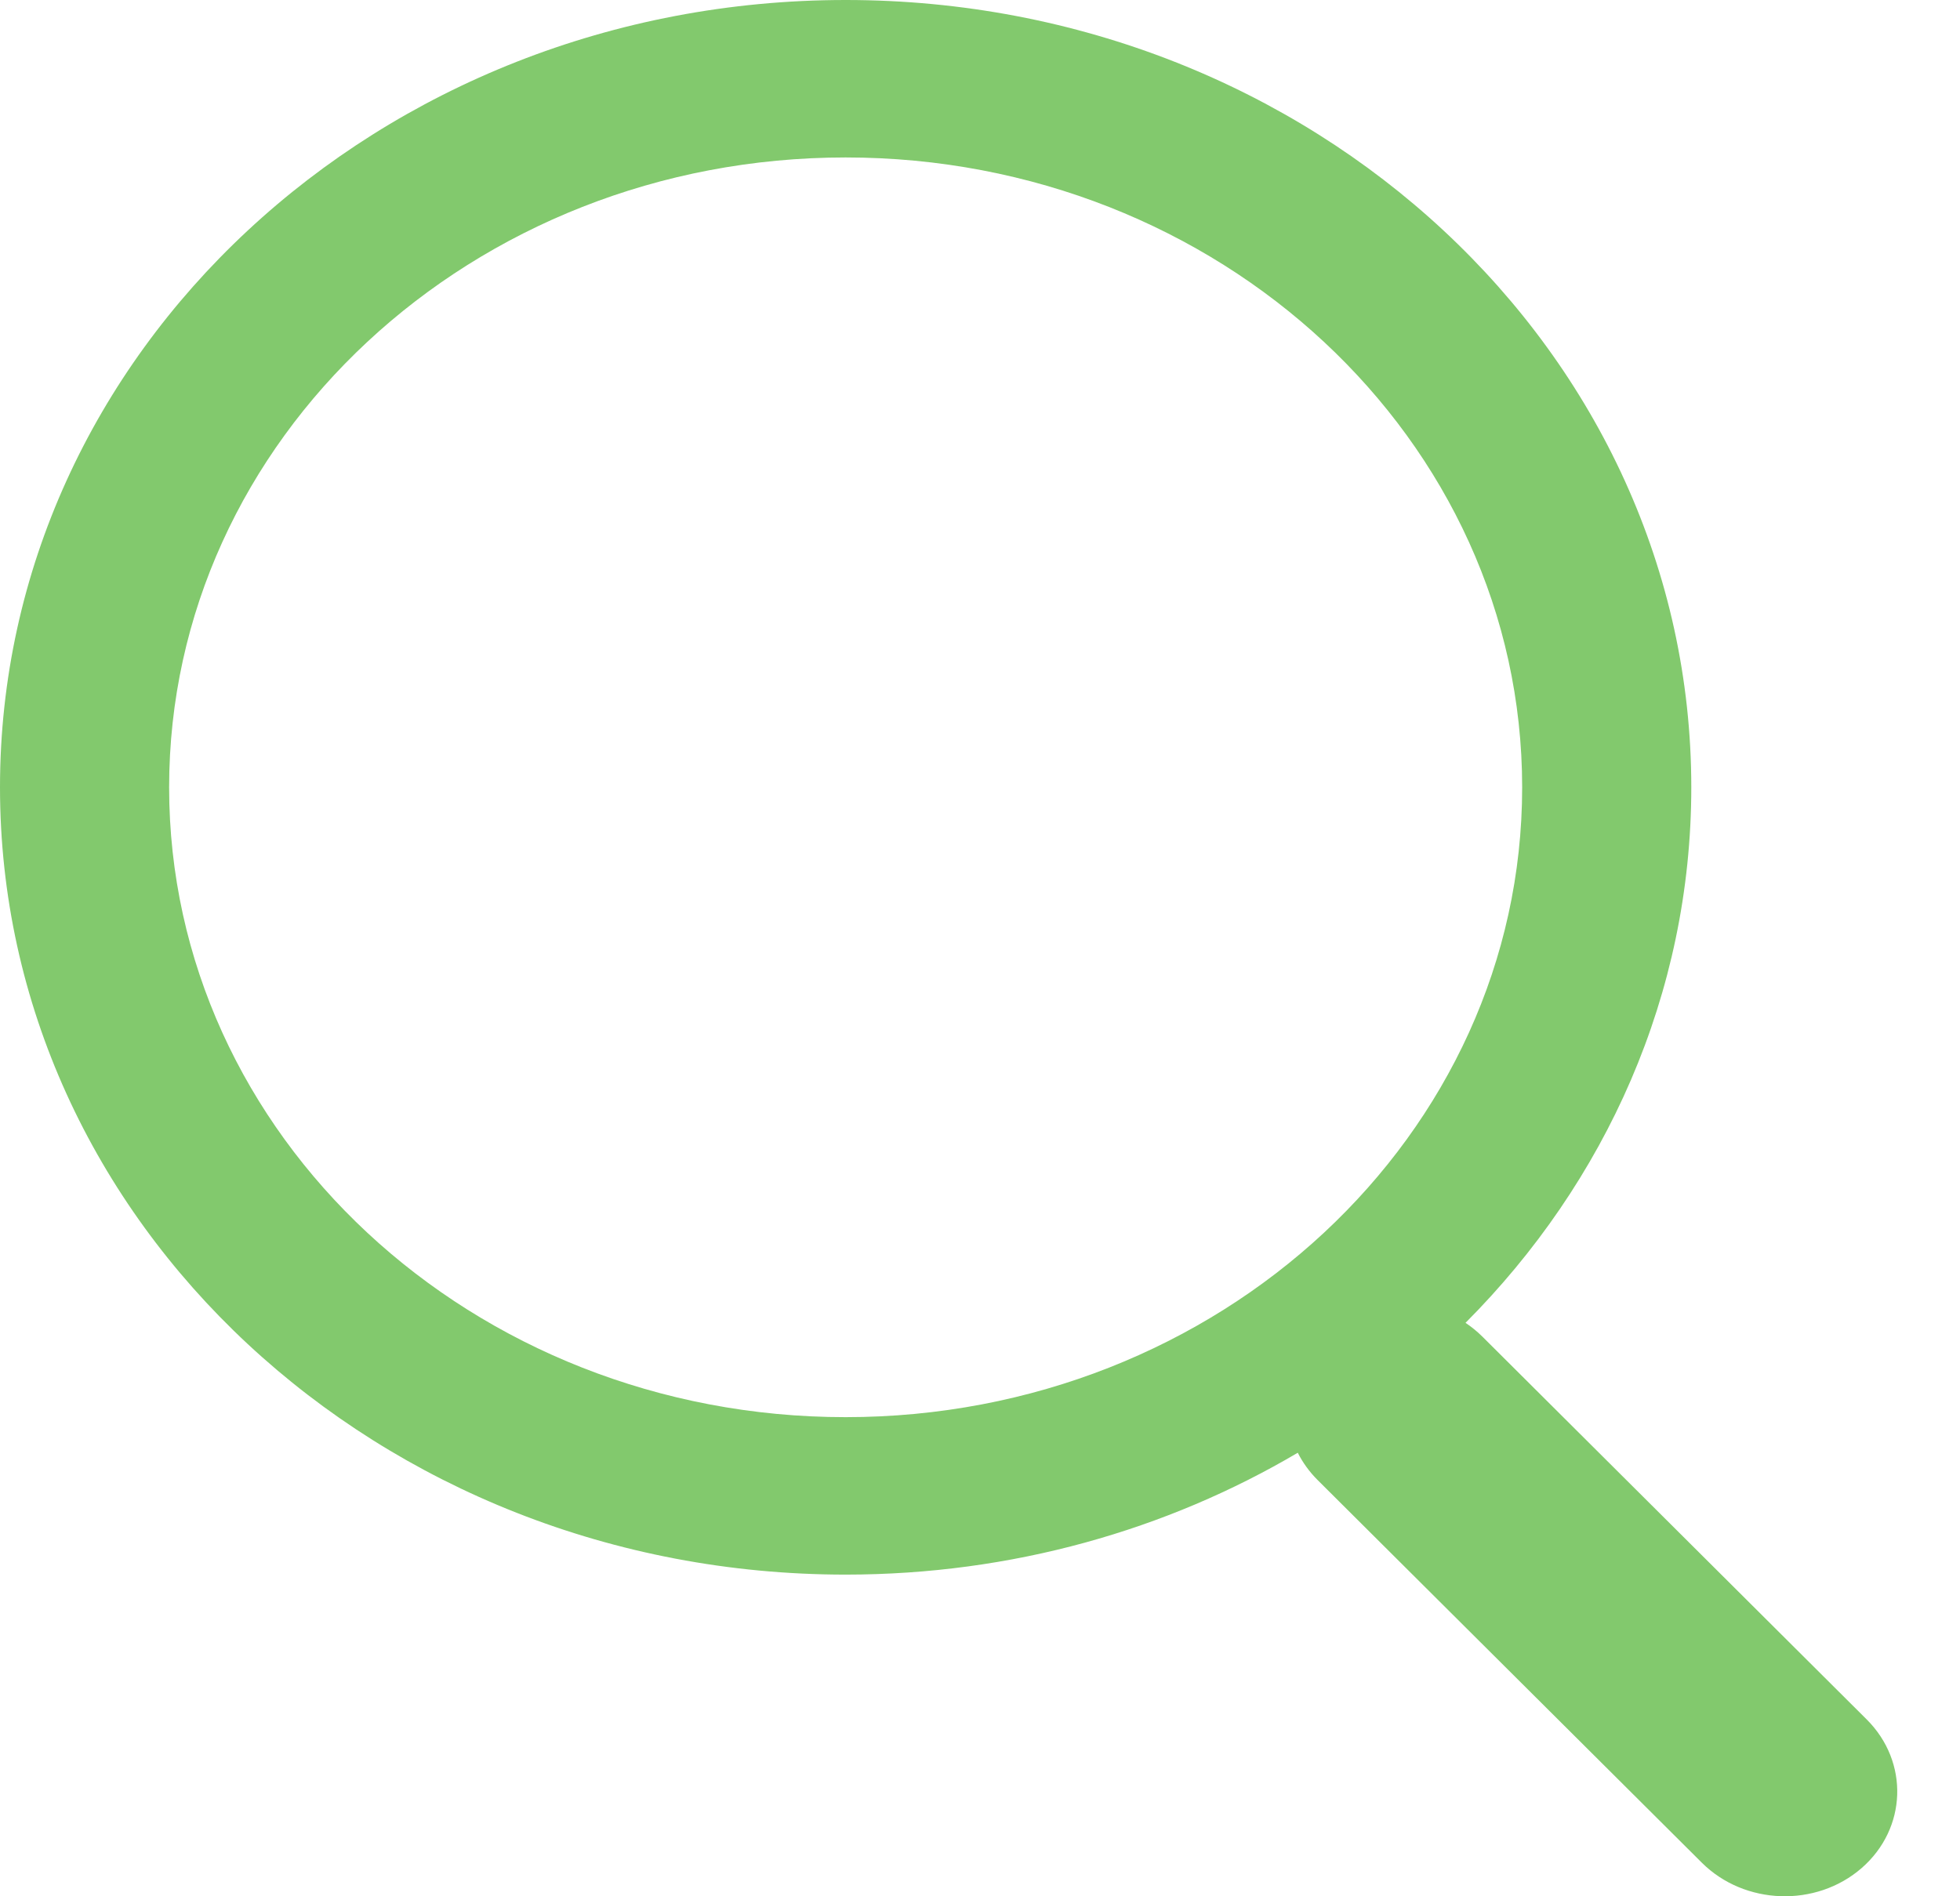 <svg width="31" height="30" viewBox="0 0 31 30" fill="none" xmlns="http://www.w3.org/2000/svg">
<path fill-rule="evenodd" clip-rule="evenodd" d="M20.526 22.983C18.457 24.204 16.005 24.911 13.375 24.911C5.988 24.911 0 19.334 0 12.455C0 5.576 5.988 0 13.375 0C20.762 0 26.75 5.576 26.75 12.455C26.75 15.728 25.395 18.705 23.179 20.928C23.274 20.991 23.363 21.064 23.446 21.146L29.523 27.201C30.199 27.874 30.163 28.928 29.444 29.554C28.724 30.18 27.593 30.142 26.917 29.469L20.84 23.415C20.708 23.283 20.604 23.138 20.526 22.983ZM24.075 12.456C24.075 17.959 19.285 22.42 13.375 22.42C7.465 22.42 2.675 17.959 2.675 12.456C2.675 6.952 7.465 2.491 13.375 2.491C19.285 2.491 24.075 6.952 24.075 12.456Z" fill="#82C96D"/>
</svg>
